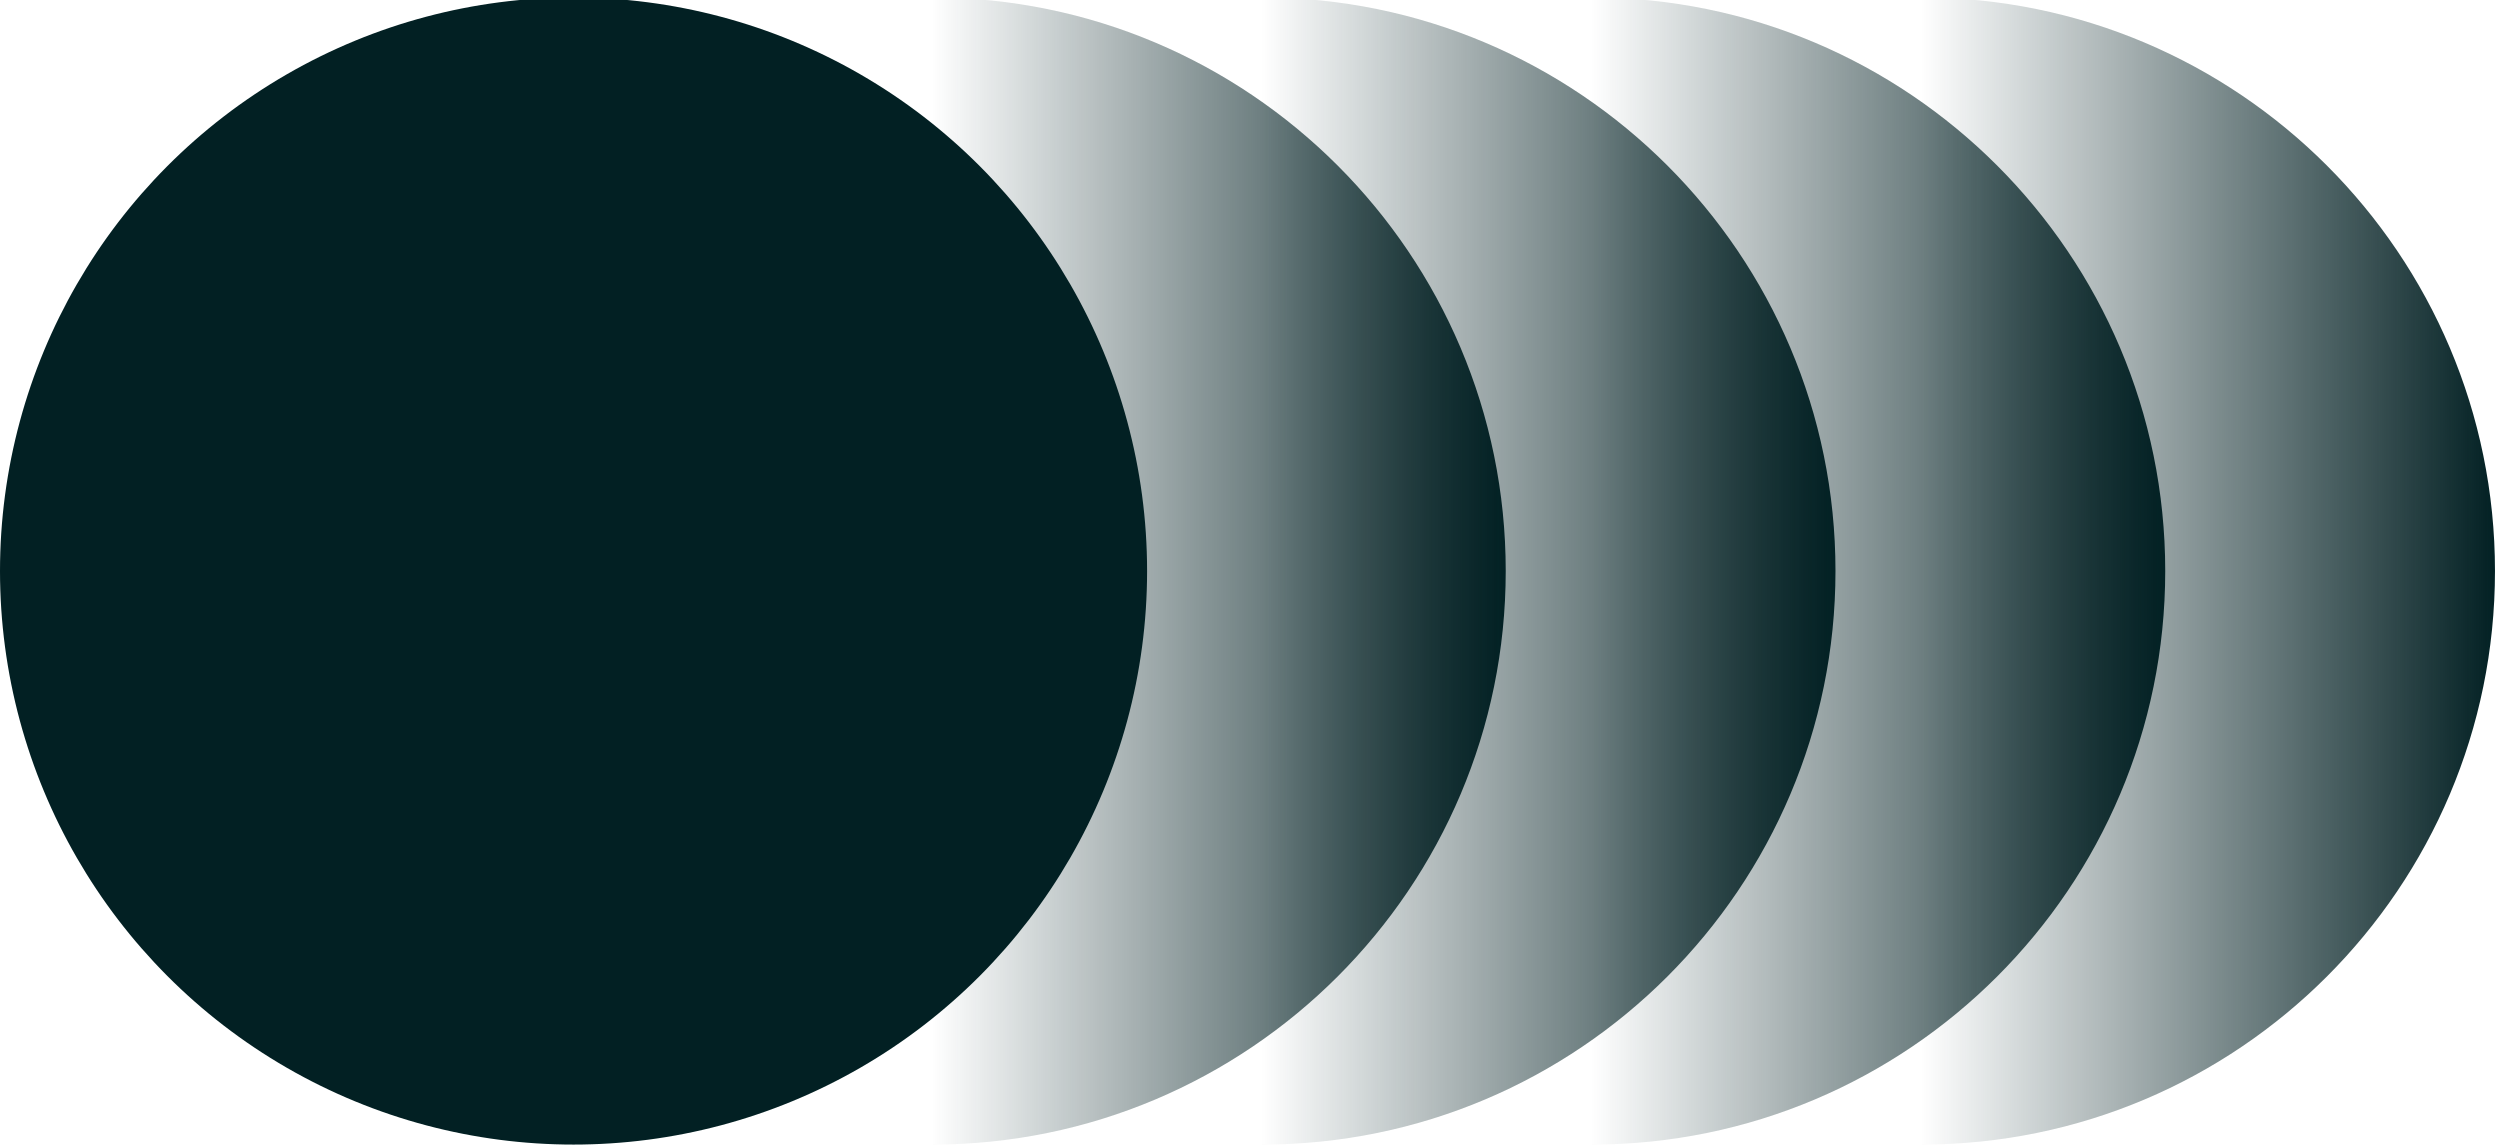 <?xml version="1.0" encoding="UTF-8" standalone="no"?>
<!DOCTYPE svg PUBLIC "-//W3C//DTD SVG 1.1//EN" "http://www.w3.org/Graphics/SVG/1.1/DTD/svg11.dtd">
<svg width="100%" height="100%" viewBox="0 0 498 228" version="1.1" xmlns="http://www.w3.org/2000/svg" xmlns:xlink="http://www.w3.org/1999/xlink" xml:space="preserve" xmlns:serif="http://www.serif.com/" style="fill-rule:evenodd;clip-rule:evenodd;stroke-linejoin:round;stroke-miterlimit:2;">
    <g id="ripple-1">
    </g>
    <g>
        <g>
            <path d="M382.75,-0.5c63.056,0 114.25,51.194 114.25,114.25c0,63.056 -51.194,114.25 -114.25,114.25" style="fill:url(#_Linear1);"/>
            <path d="M317.064,-0.5c63.056,0 114.25,51.194 114.25,114.25c-0,63.056 -51.194,114.25 -114.25,114.25" style="fill:url(#_Linear2);"/>
            <path d="M251.378,-0.5c63.056,0 114.25,51.194 114.25,114.25c-0,63.056 -51.194,114.25 -114.25,114.25" style="fill:url(#_Linear3);"/>
            <path d="M185.691,-0.5c63.057,0 114.25,51.194 114.25,114.25c0,63.056 -51.193,114.25 -114.25,114.25" style="fill:url(#_Linear4);"/>
        </g>
        <circle cx="114.25" cy="113.75" r="114.25" style="fill:#022023;"/>
    </g>
    <defs>
        <linearGradient id="_Linear1" x1="0" y1="0" x2="1" y2="0" gradientUnits="userSpaceOnUse" gradientTransform="matrix(114.25,0,0,228.5,382.75,113.75)"><stop offset="0" style="stop-color:#022023;stop-opacity:0"/><stop offset="1" style="stop-color:#022023;stop-opacity:1"/></linearGradient>
        <linearGradient id="_Linear2" x1="0" y1="0" x2="1" y2="0" gradientUnits="userSpaceOnUse" gradientTransform="matrix(114.25,0,0,228.5,317.064,113.75)"><stop offset="0" style="stop-color:#022023;stop-opacity:0"/><stop offset="1" style="stop-color:#022023;stop-opacity:1"/></linearGradient>
        <linearGradient id="_Linear3" x1="0" y1="0" x2="1" y2="0" gradientUnits="userSpaceOnUse" gradientTransform="matrix(114.25,0,0,228.5,251.378,113.75)"><stop offset="0" style="stop-color:#022023;stop-opacity:0"/><stop offset="1" style="stop-color:#022023;stop-opacity:1"/></linearGradient>
        <linearGradient id="_Linear4" x1="0" y1="0" x2="1" y2="0" gradientUnits="userSpaceOnUse" gradientTransform="matrix(114.25,0,0,228.5,185.691,113.75)"><stop offset="0" style="stop-color:#022023;stop-opacity:0"/><stop offset="1" style="stop-color:#022023;stop-opacity:1"/></linearGradient>
    </defs>
</svg>
